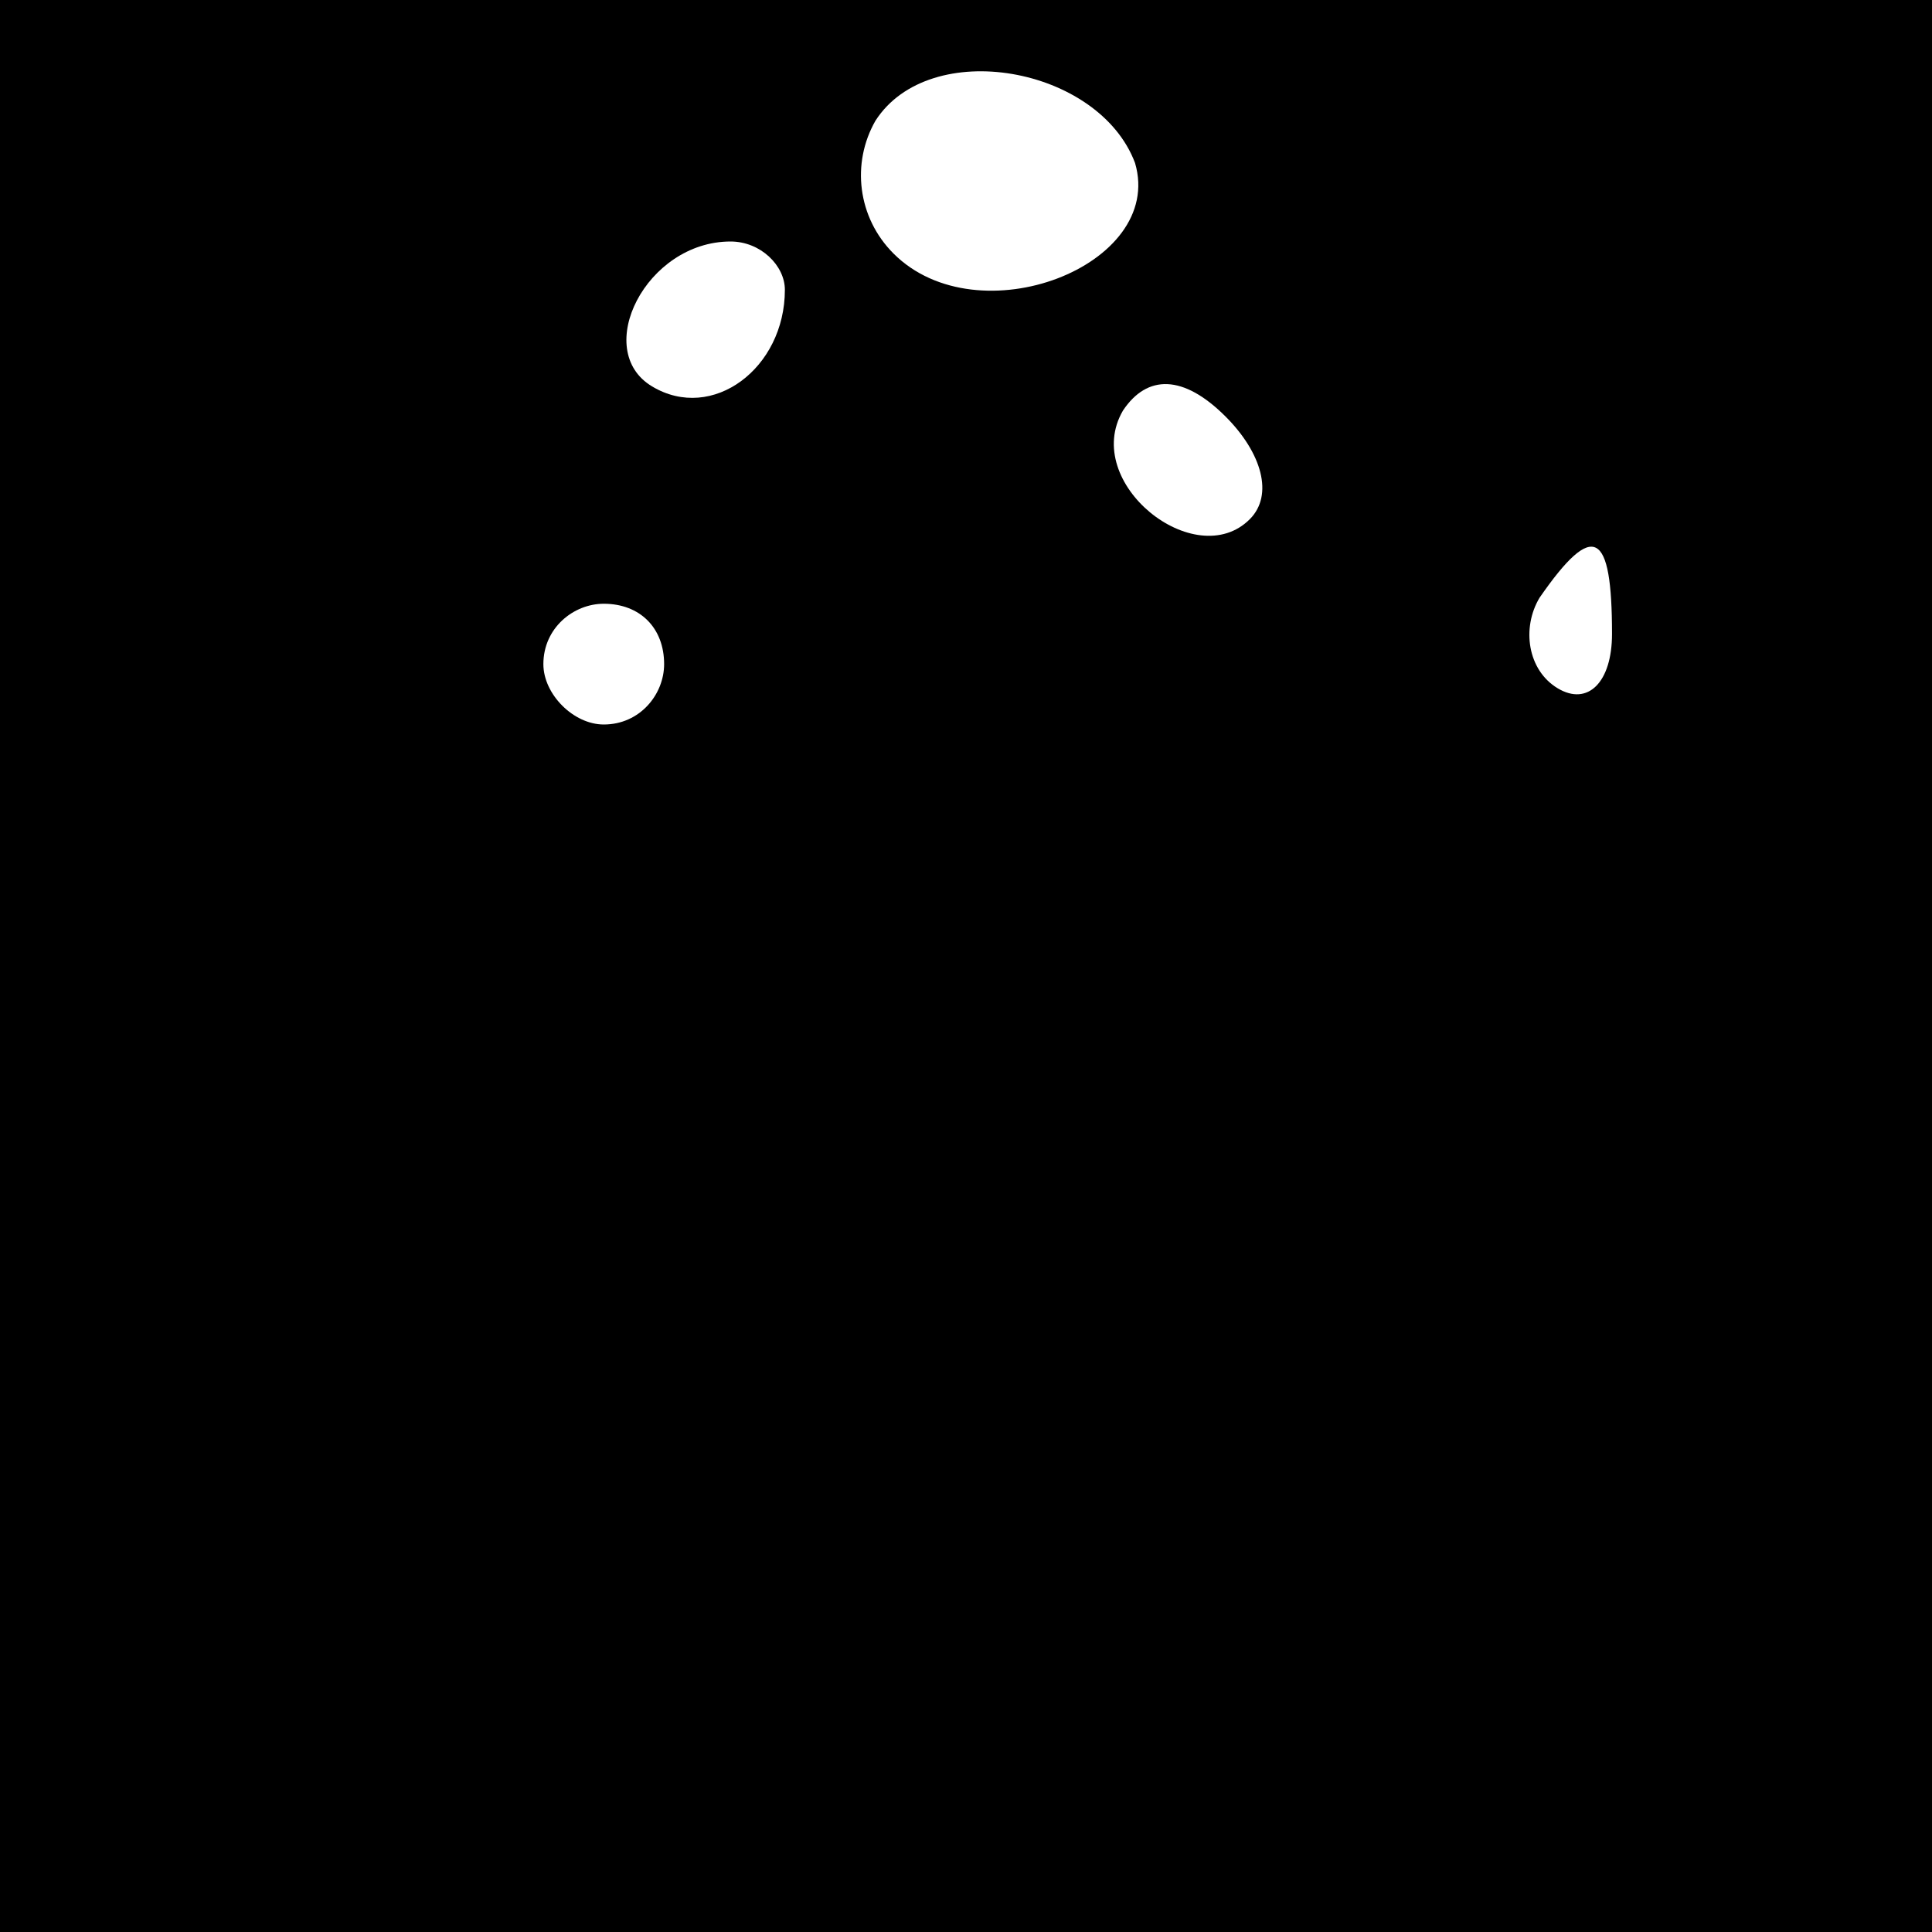 <?xml version="1.0" standalone="no"?>
<!DOCTYPE svg PUBLIC "-//W3C//DTD SVG 20010904//EN"
 "http://www.w3.org/TR/2001/REC-SVG-20010904/DTD/svg10.dtd">
<svg version="1.0" xmlns="http://www.w3.org/2000/svg"
 width="32pt" height="32pt" viewBox="0 0 32 32"
 preserveAspectRatio="xMidYMid meet">
<rect x="0" y="0" width="32" height="32" fill="#808080" stroke="none"/>
<g transform="translate(0,32) scale(0.1,-0.1)"
fill="#000000" stroke="none">
<path fill="#000000" stroke="none" d="M0 160 l0 -160 160 0 160 0 0 160 0
160 -160 0 -160 0 0 -160z"/>
<path fill="#ffffff" stroke="none" d="M188 293 c5 -17 -26 -29 -40 -15 -6 6
-7 15 -3 22 9 14 37 9 43 -7z"/>
<path fill="#ffffff" stroke="none" d="M130 272 c0 -13 -12 -22 -22 -16 -10 6
-1 24 13 24 5 0 9 -4 9 -8z"/>
<path fill="#ffffff" stroke="none" d="M207 234 c-9 -9 -28 6 -21 18 4 6 10 6
17 -1 6 -6 8 -13 4 -17z"/>
<path fill="#ffffff" stroke="none" d="M267 215 c0 -8 -4 -12 -9 -9 -5 3 -6
10 -3 15 9 13 12 11 12 -6z"/>
<path fill="#ffffff" stroke="none" d="M110 210 c0 -5 -4 -10 -10 -10 -5 0
-10 5 -10 10 0 6 5 10 10 10 6 0 10 -4 10 -10z"/>
</g>
</svg>
